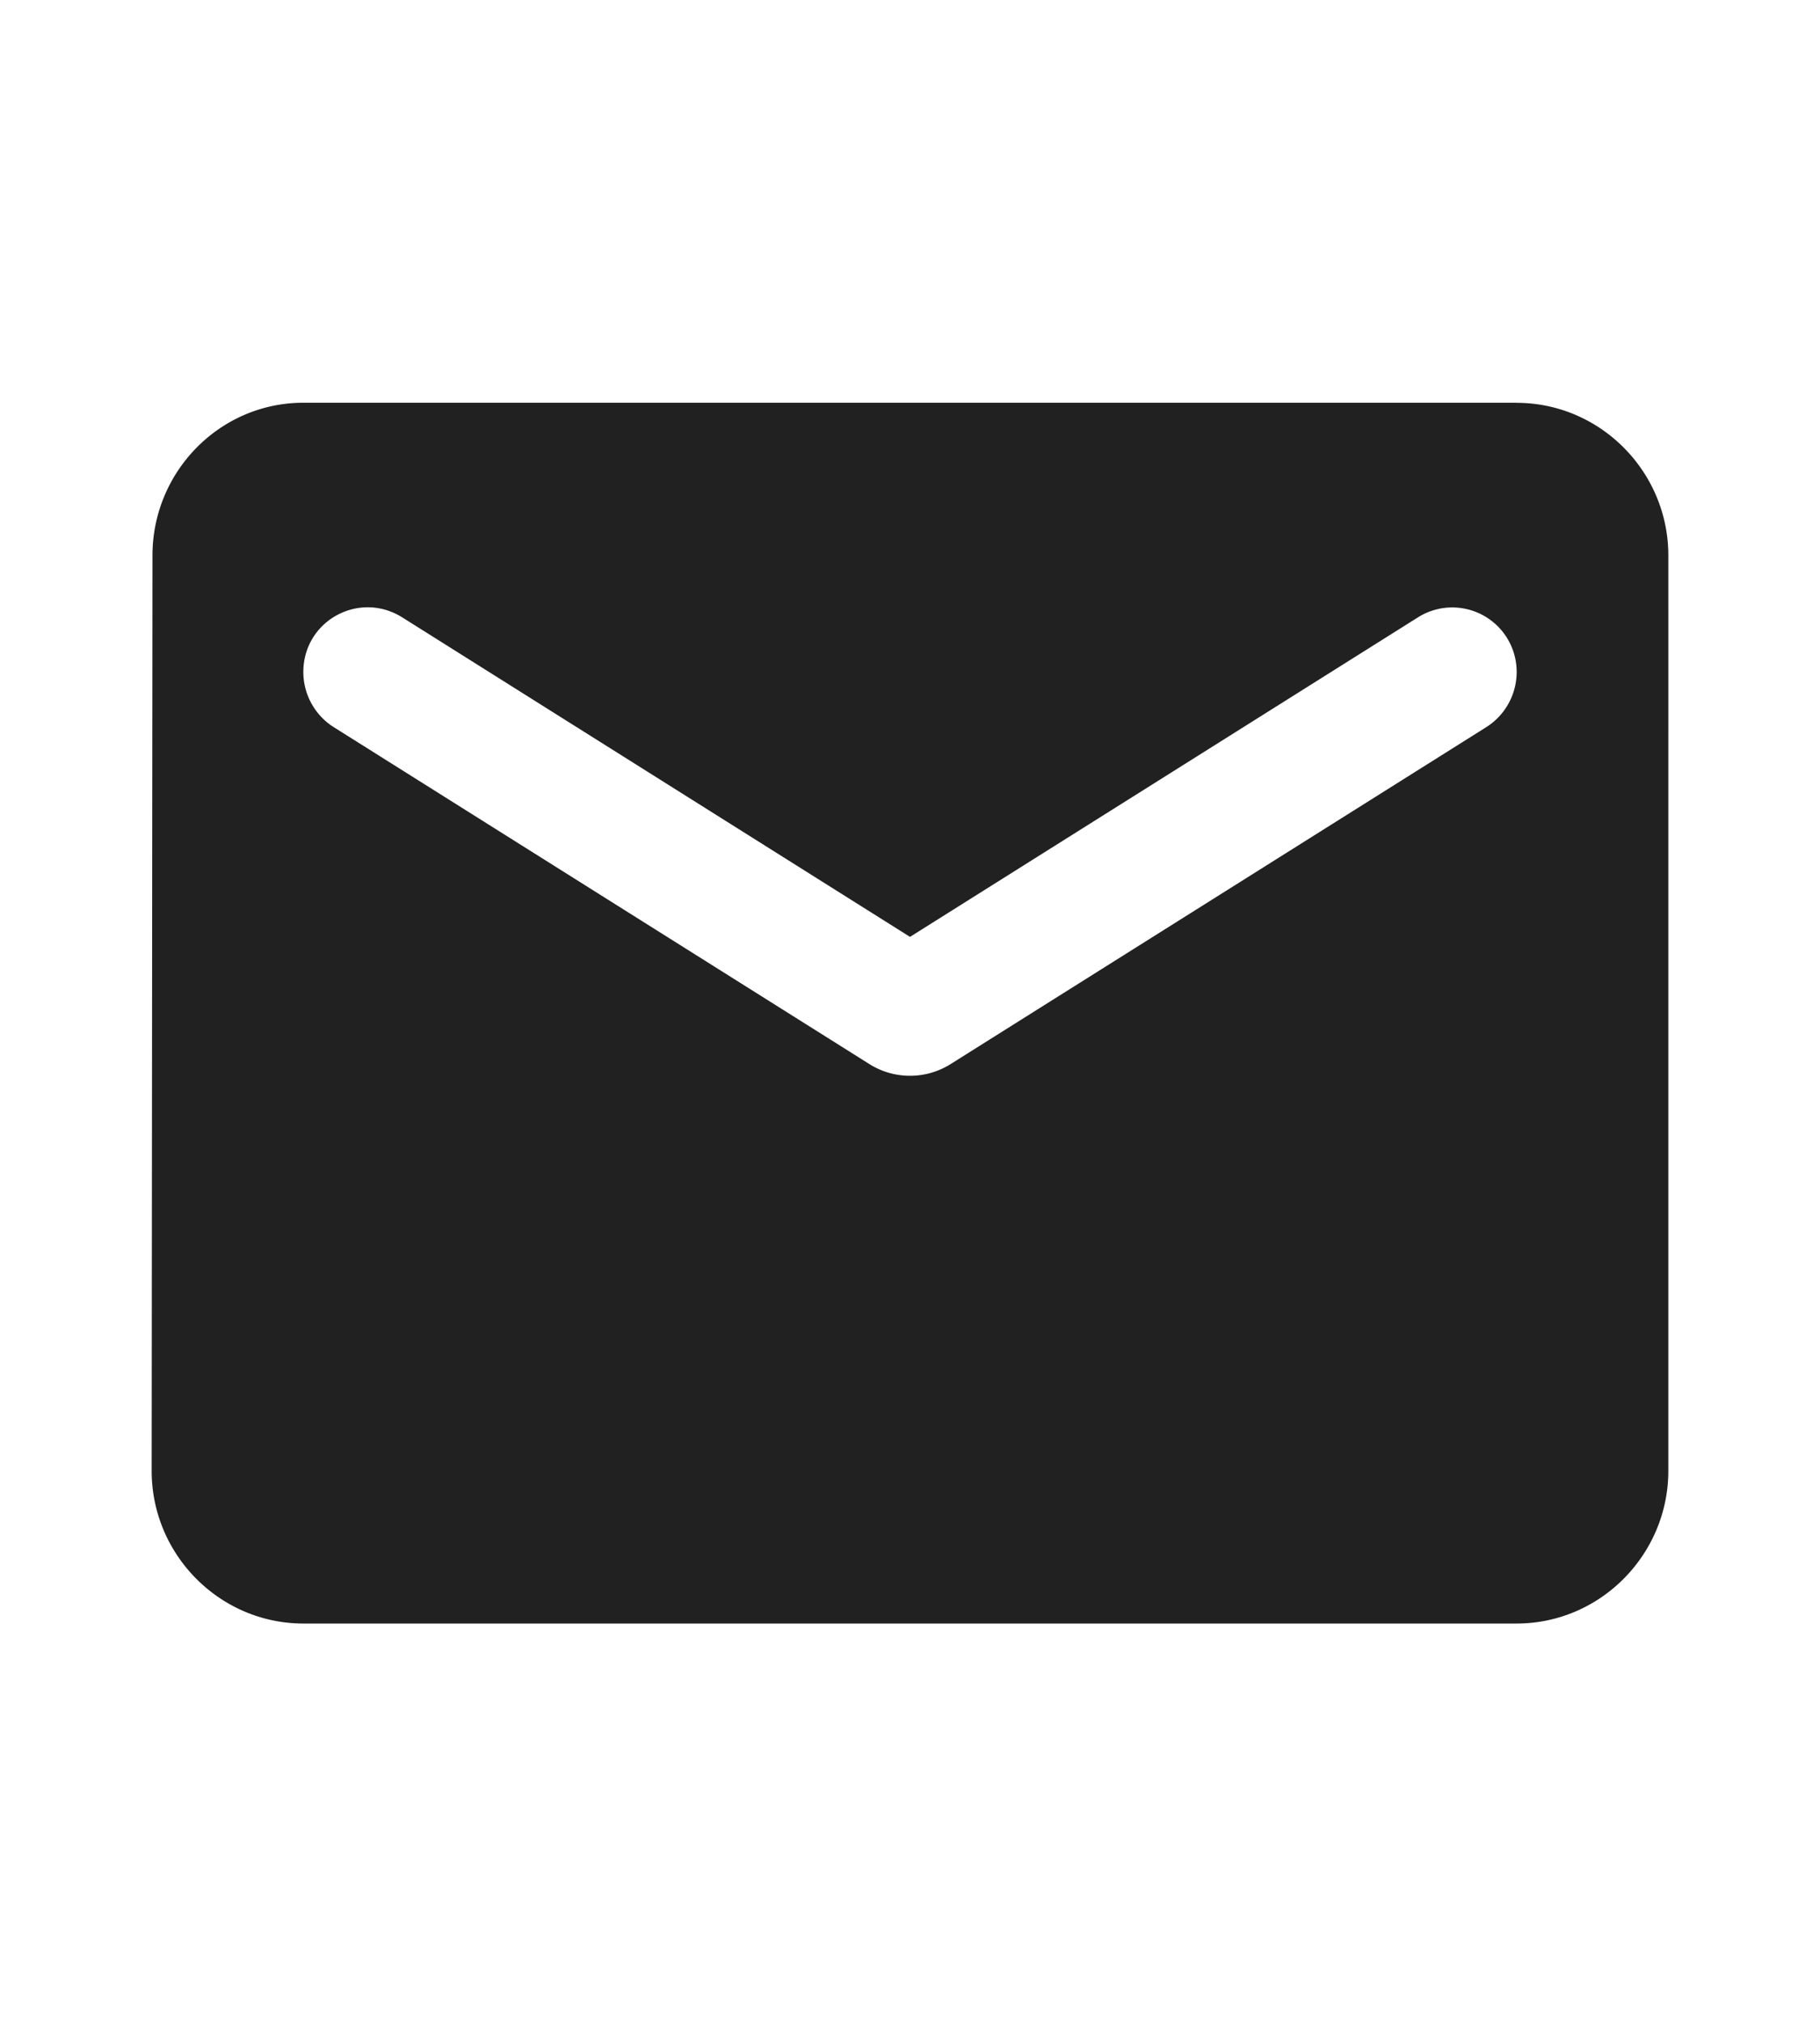 <svg width="18" height="20" fill="none" xmlns="http://www.w3.org/2000/svg"><g clip-path="url(#a)"><path d="M15 3.982H3c-.825 0-1.492.68-1.492 1.51L1.5 14.543c0 .83.675 1.509 1.5 1.509h12c.825 0 1.5-.68 1.5-1.51V5.492c0-.83-.675-1.509-1.5-1.509Zm-.3 3.207-5.302 3.334a.755.755 0 0 1-.796 0L3.3 7.189a.646.646 0 0 1-.3-.544c0-.505.547-.807.975-.543L9 9.263l5.025-3.16a.637.637 0 0 1 .975.542.646.646 0 0 1-.3.544Z" fill="#212121"/></g><defs><clipPath id="a"><path fill="#fff" transform="translate(0 .965)" d="M0 0h18v18.105H0z"/></clipPath></defs></svg>